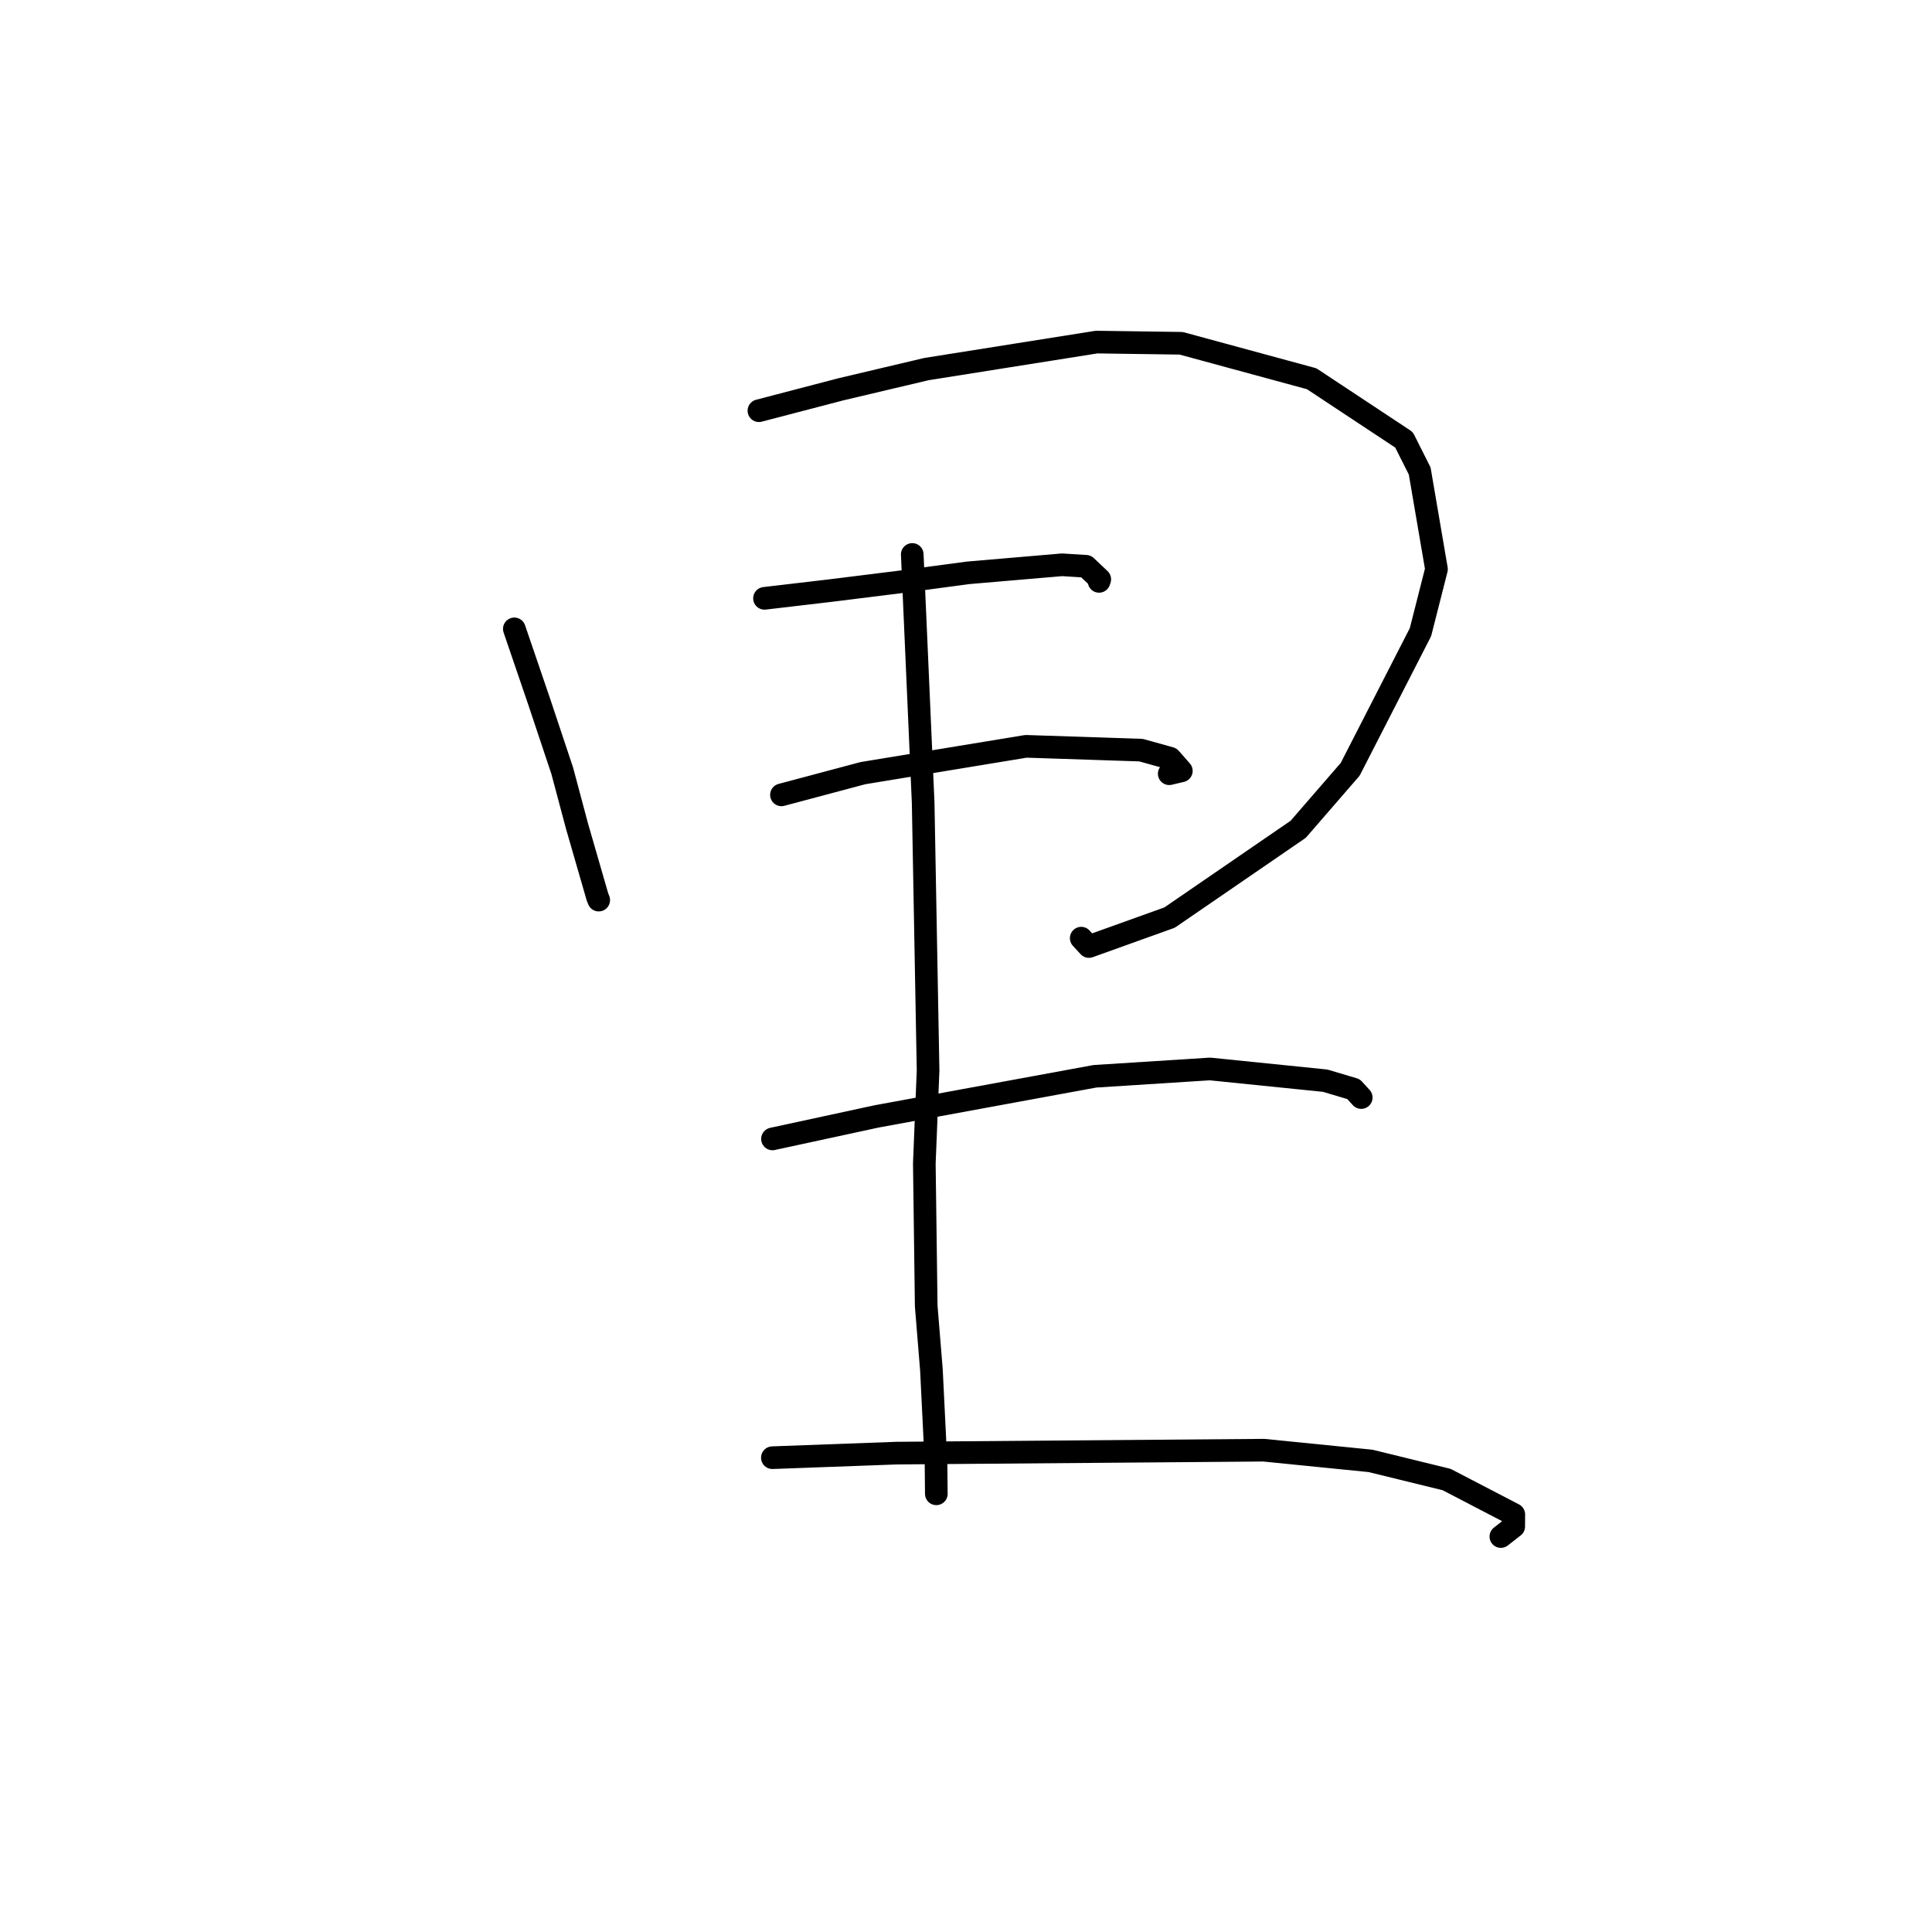 <?xml version="1.0" standalone="no"?>
    <svg width="256" height="256" xmlns="http://www.w3.org/2000/svg" version="1.1">
    <polyline stroke="black" stroke-width="3" stroke-linecap="round" fill="transparent" stroke-linejoin="round" points="68.151 83.33 71.448 92.985 74.502 102.14 76.459 109.476 79.167 118.849 79.297 119.175 79.323 119.242 79.334 119.269 " />
        <polyline stroke="black" stroke-width="3" stroke-linecap="round" fill="transparent" stroke-linejoin="round" points="100.561 54.422 111.421 51.585 122.757 48.907 145.299 45.328 156.51 45.486 173.803 50.186 186.039 58.278 188.118 62.414 190.342 75.42 188.22 83.763 178.909 101.933 172.019 109.884 154.974 121.583 144.29 125.419 143.268 124.312 " />
        <polyline stroke="black" stroke-width="3" stroke-linecap="round" fill="transparent" stroke-linejoin="round" points="101.3 79.282 109.939 78.269 119.523 77.076 128.291 75.902 140.734 74.838 143.905 75.038 145.724 76.761 145.632 77.035 " />
        <polyline stroke="black" stroke-width="3" stroke-linecap="round" fill="transparent" stroke-linejoin="round" points="103.547 105.323 114.34 102.447 135.953 98.892 151.193 99.397 155.06 100.473 156.533 102.144 154.928 102.523 " />
        <polyline stroke="black" stroke-width="3" stroke-linecap="round" fill="transparent" stroke-linejoin="round" points="120.879 73.468 122.323 106.361 122.975 141.836 122.478 154.173 122.728 173.056 123.419 181.528 124.029 193.911 124.065 197.575 124.068 197.937 " />
        <polyline stroke="black" stroke-width="3" stroke-linecap="round" fill="transparent" stroke-linejoin="round" points="102.359 150.913 116.118 147.937 145.082 142.614 160.325 141.643 175.598 143.197 179.35 144.314 180.36 145.42 180.37 145.431 " />
        <polyline stroke="black" stroke-width="3" stroke-linecap="round" fill="transparent" stroke-linejoin="round" points="102.343 193.151 118.781 192.547 167.45 192.158 181.604 193.576 191.686 196.047 200.586 200.675 200.577 202.267 198.974 203.52 198.871 203.6 " />
        </svg>
